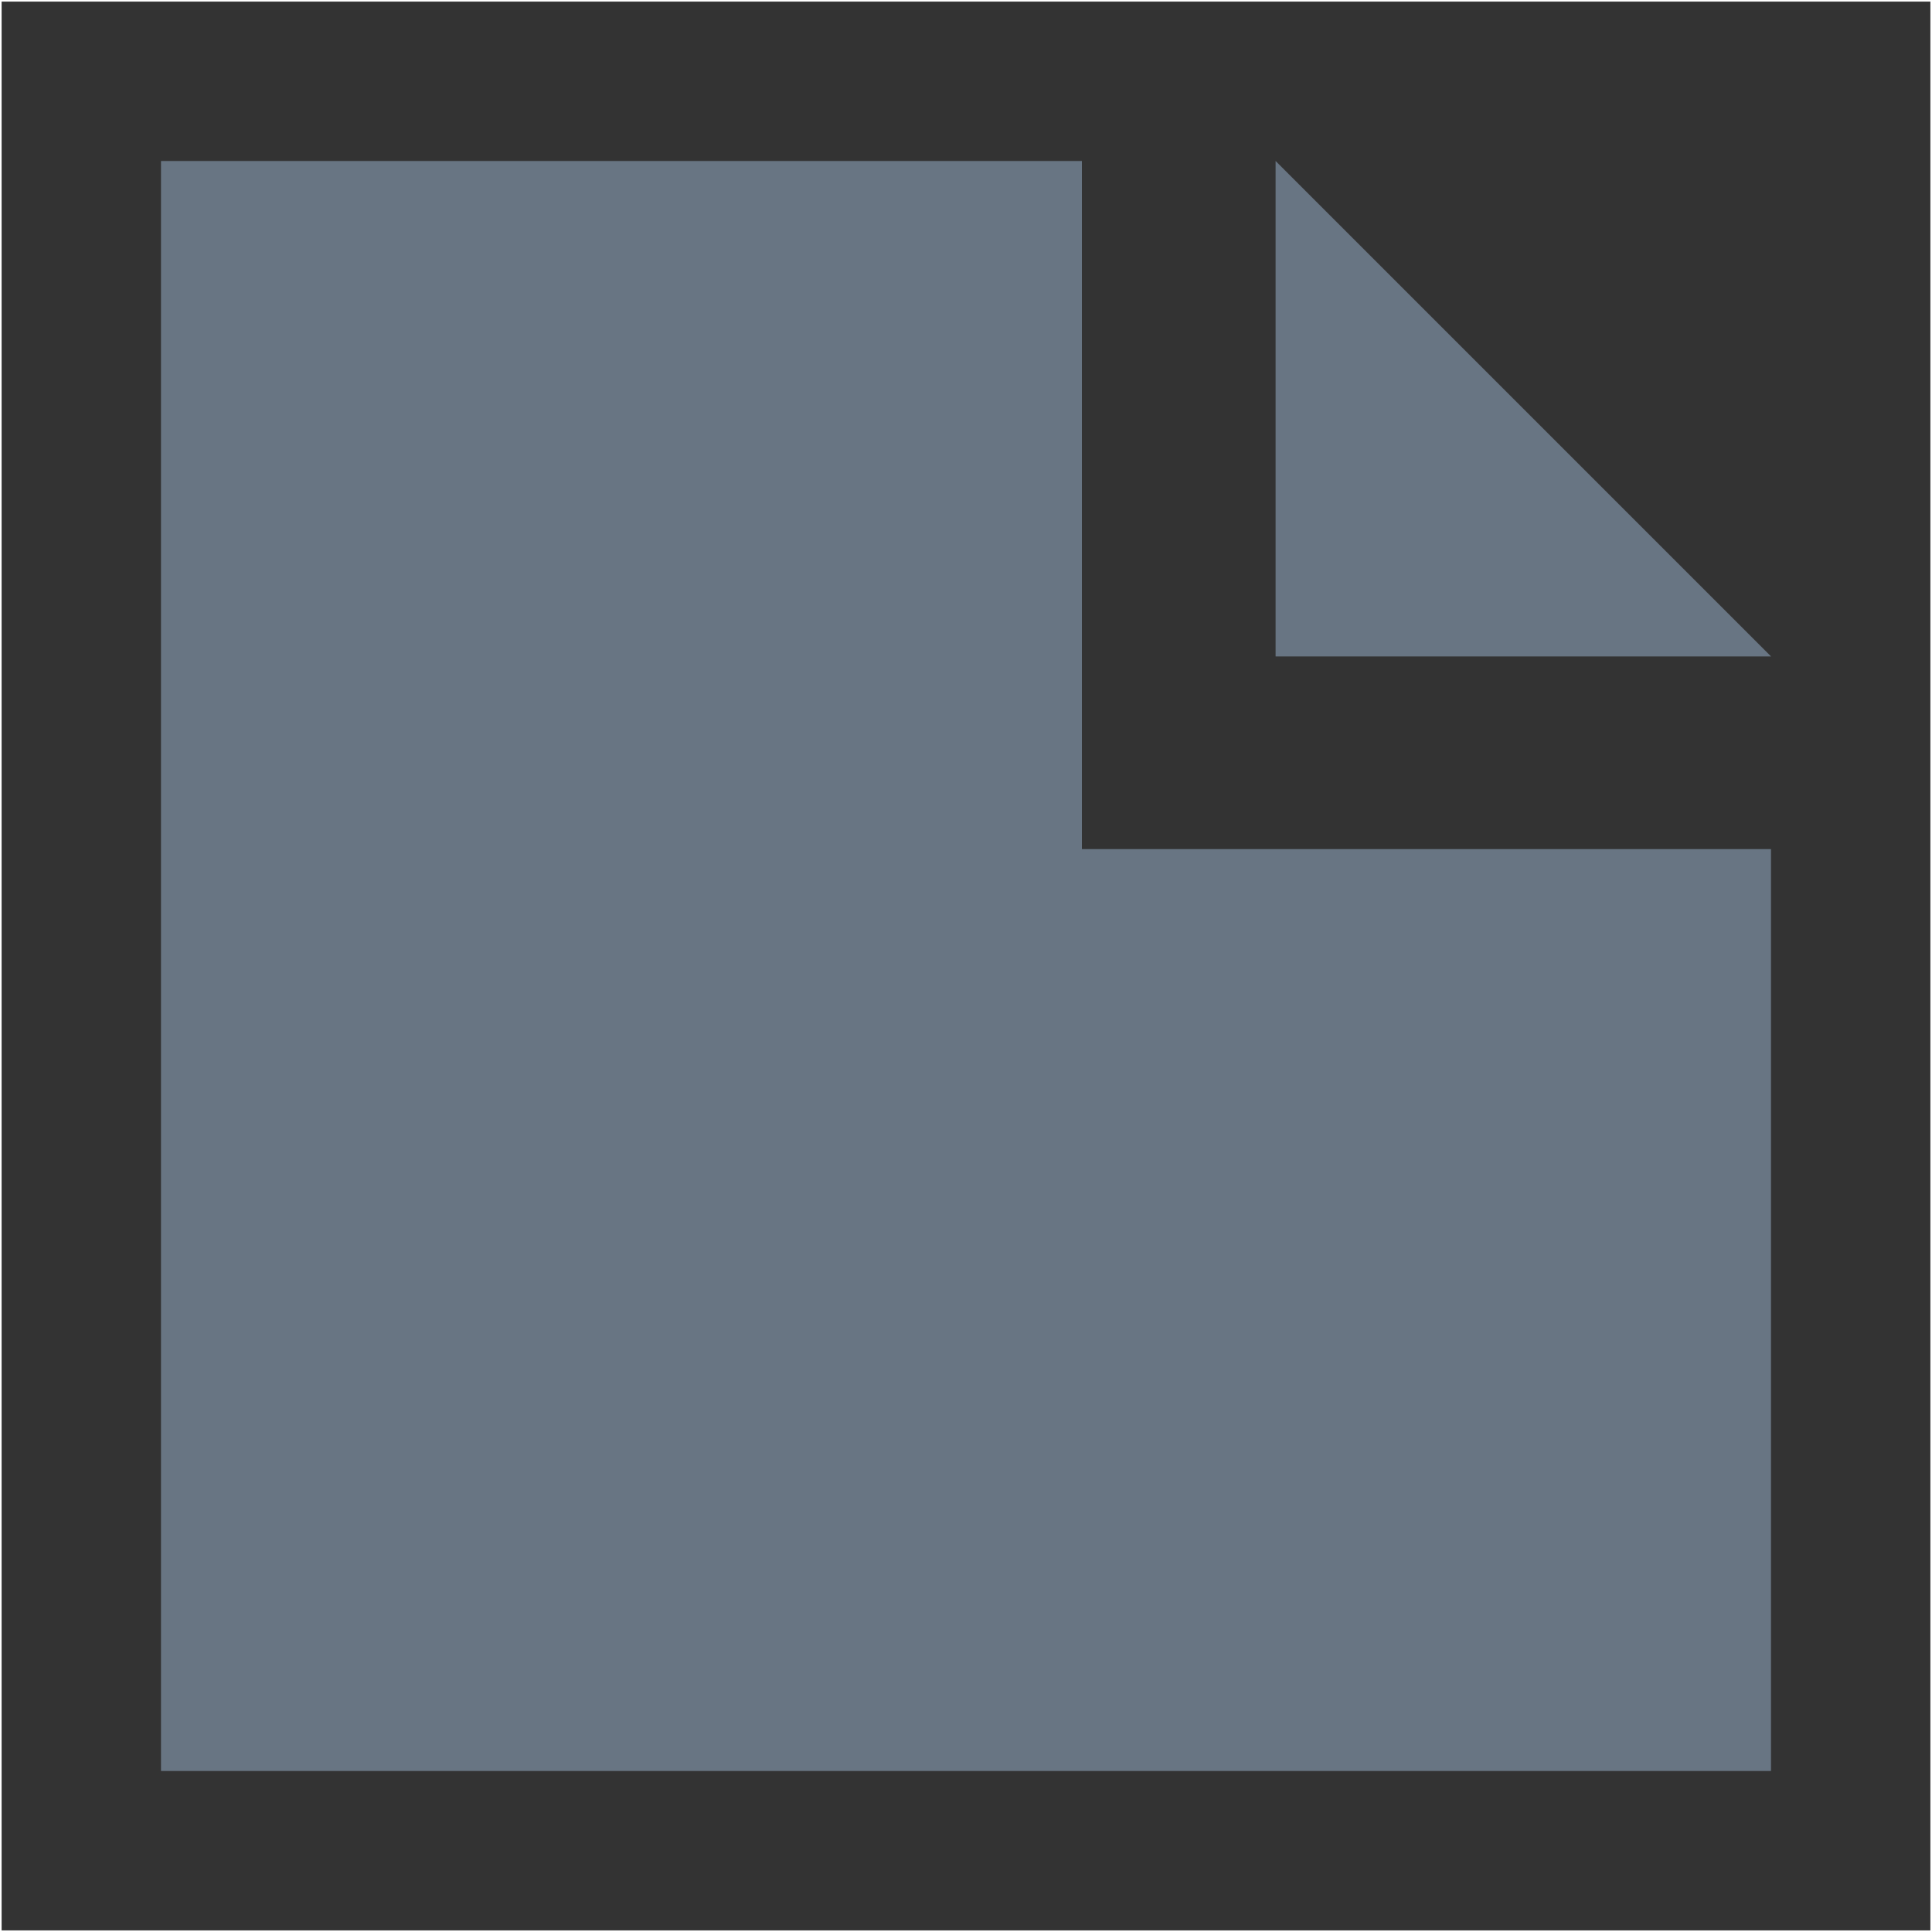<svg xmlns="http://www.w3.org/2000/svg" width="12" height="12" viewBox="0 0 12 12">
    <rect x="0" y="0" width="12" height="12" fill="#333333" stroke="none"/>
    <g fill="none" fill-rule="nonzero">
        <path stroke="#FFF" stroke-width=".01" d="M.005.005h11.99v11.99H.005z"/>
        <path fill="#687583" d="M6.72 1v4.274H11V11H1V1h5.72zm1.203 0L11 4.077H7.923V1z"/>
    </g>
</svg>
